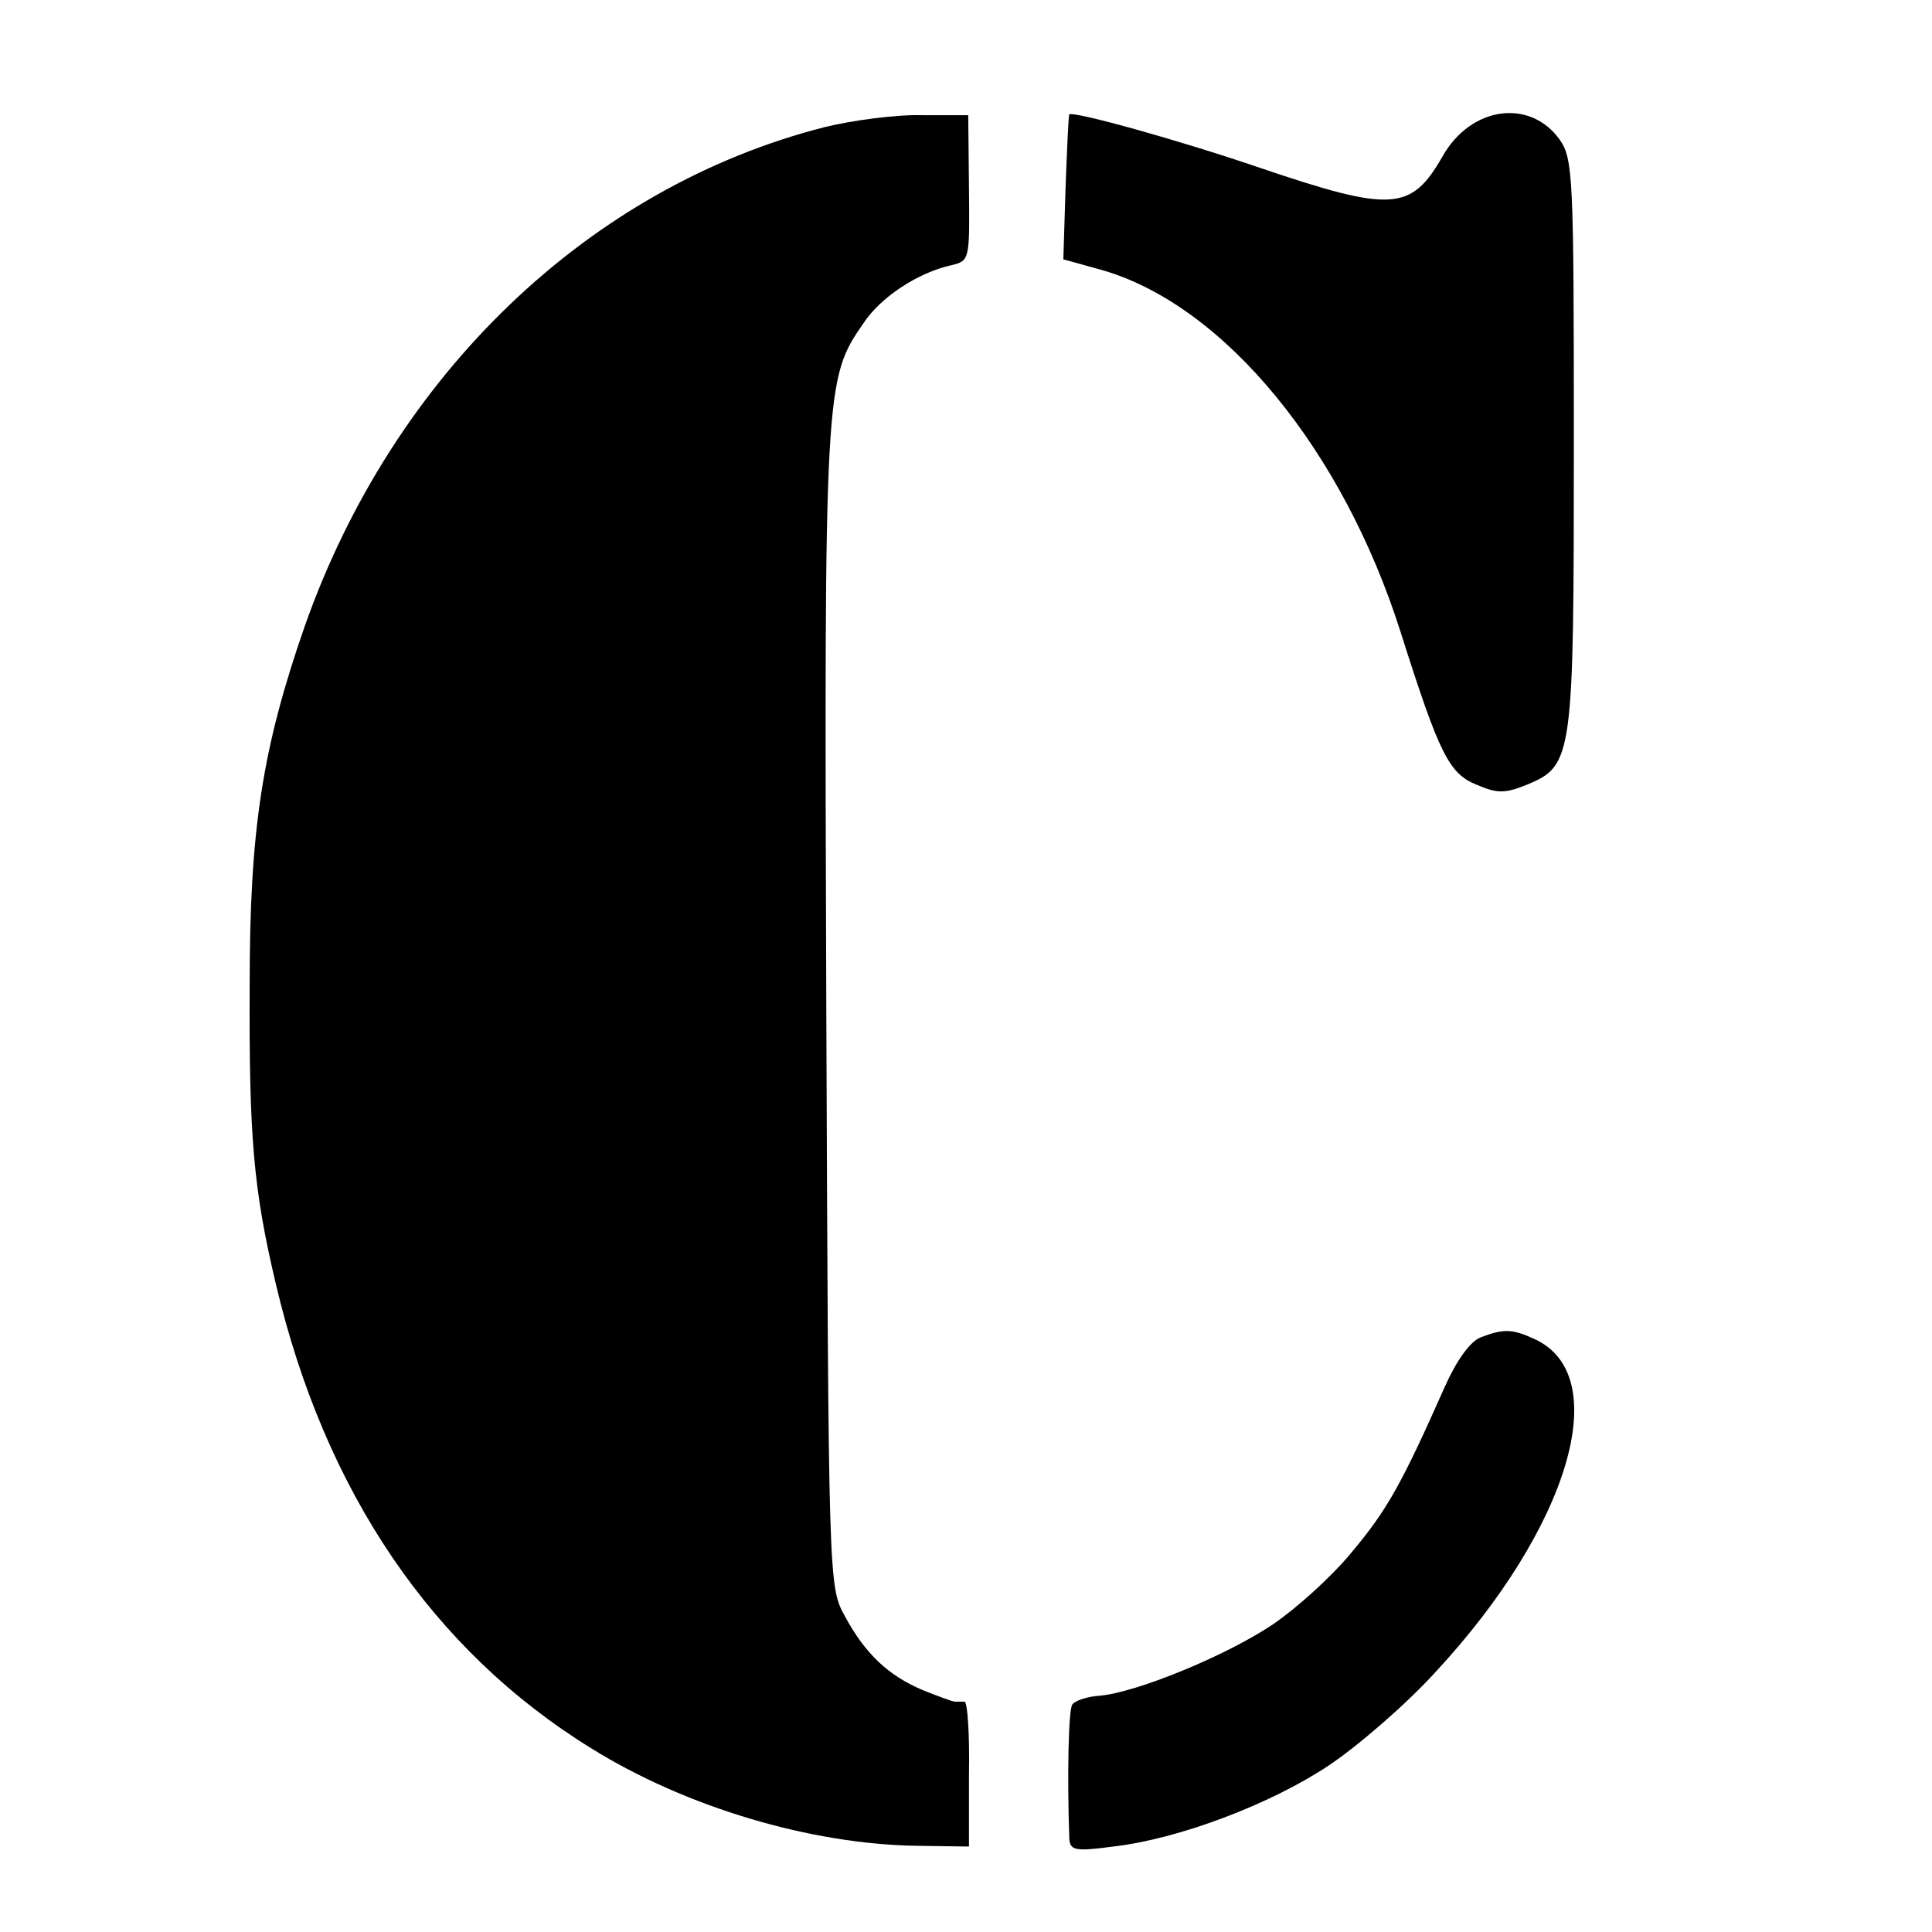<svg xmlns="http://www.w3.org/2000/svg" width="346.667" height="346.667" preserveAspectRatio="xMidYMid meet" version="1.0" viewBox="0 0 260 260"><g fill="#000" stroke="none"><path d="M1110 2429 c-318 -81 -581 -334 -700 -672 -57 -164 -74 -273 -74 -482 -1 -205 5 -275 35 -402 66 -281 211 -494 425 -626 127 -79 295 -129 438 -131 l70 -1 0 97 c1 54 -2 98 -6 98 -5 0 -10 0 -13 0 -3 0 -22 7 -42 15 -48 20 -79 50 -106 100 -22 40 -22 43 -25 818 -3 839 -2 847 50 922 23 35 73 68 118 78 25 6 25 7 24 104 l-1 98 -62 0 c-35 1 -94 -7 -131 -16z" transform="translate(0,260) scale(0.1,-0.1)"/><path d="M1439 2446 c-1 0 -3 -45 -5 -98 l-3 -97 54 -15 c163 -48 322 -241 400 -487 52 -164 65 -190 102 -205 28 -12 38 -12 68 0 62 26 63 36 63 461 0 358 -1 381 -19 407 -40 56 -120 45 -158 -23 -42 -73 -68 -75 -245 -15 -108 37 -252 77 -257 72z" transform="translate(0,260) scale(0.1,-0.1)"/><path d="M1992 800 c-14 -6 -32 -31 -48 -67 -58 -131 -78 -166 -125 -222 -27 -33 -75 -76 -106 -97 -64 -43 -185 -92 -233 -96 -17 -1 -34 -7 -37 -12 -5 -7 -7 -93 -4 -180 1 -16 7 -18 59 -11 88 10 212 57 290 109 39 26 104 82 144 126 180 194 241 399 133 448 -30 14 -42 14 -73 2z" transform="translate(0,260) scale(0.1,-0.1)"/></g></svg>